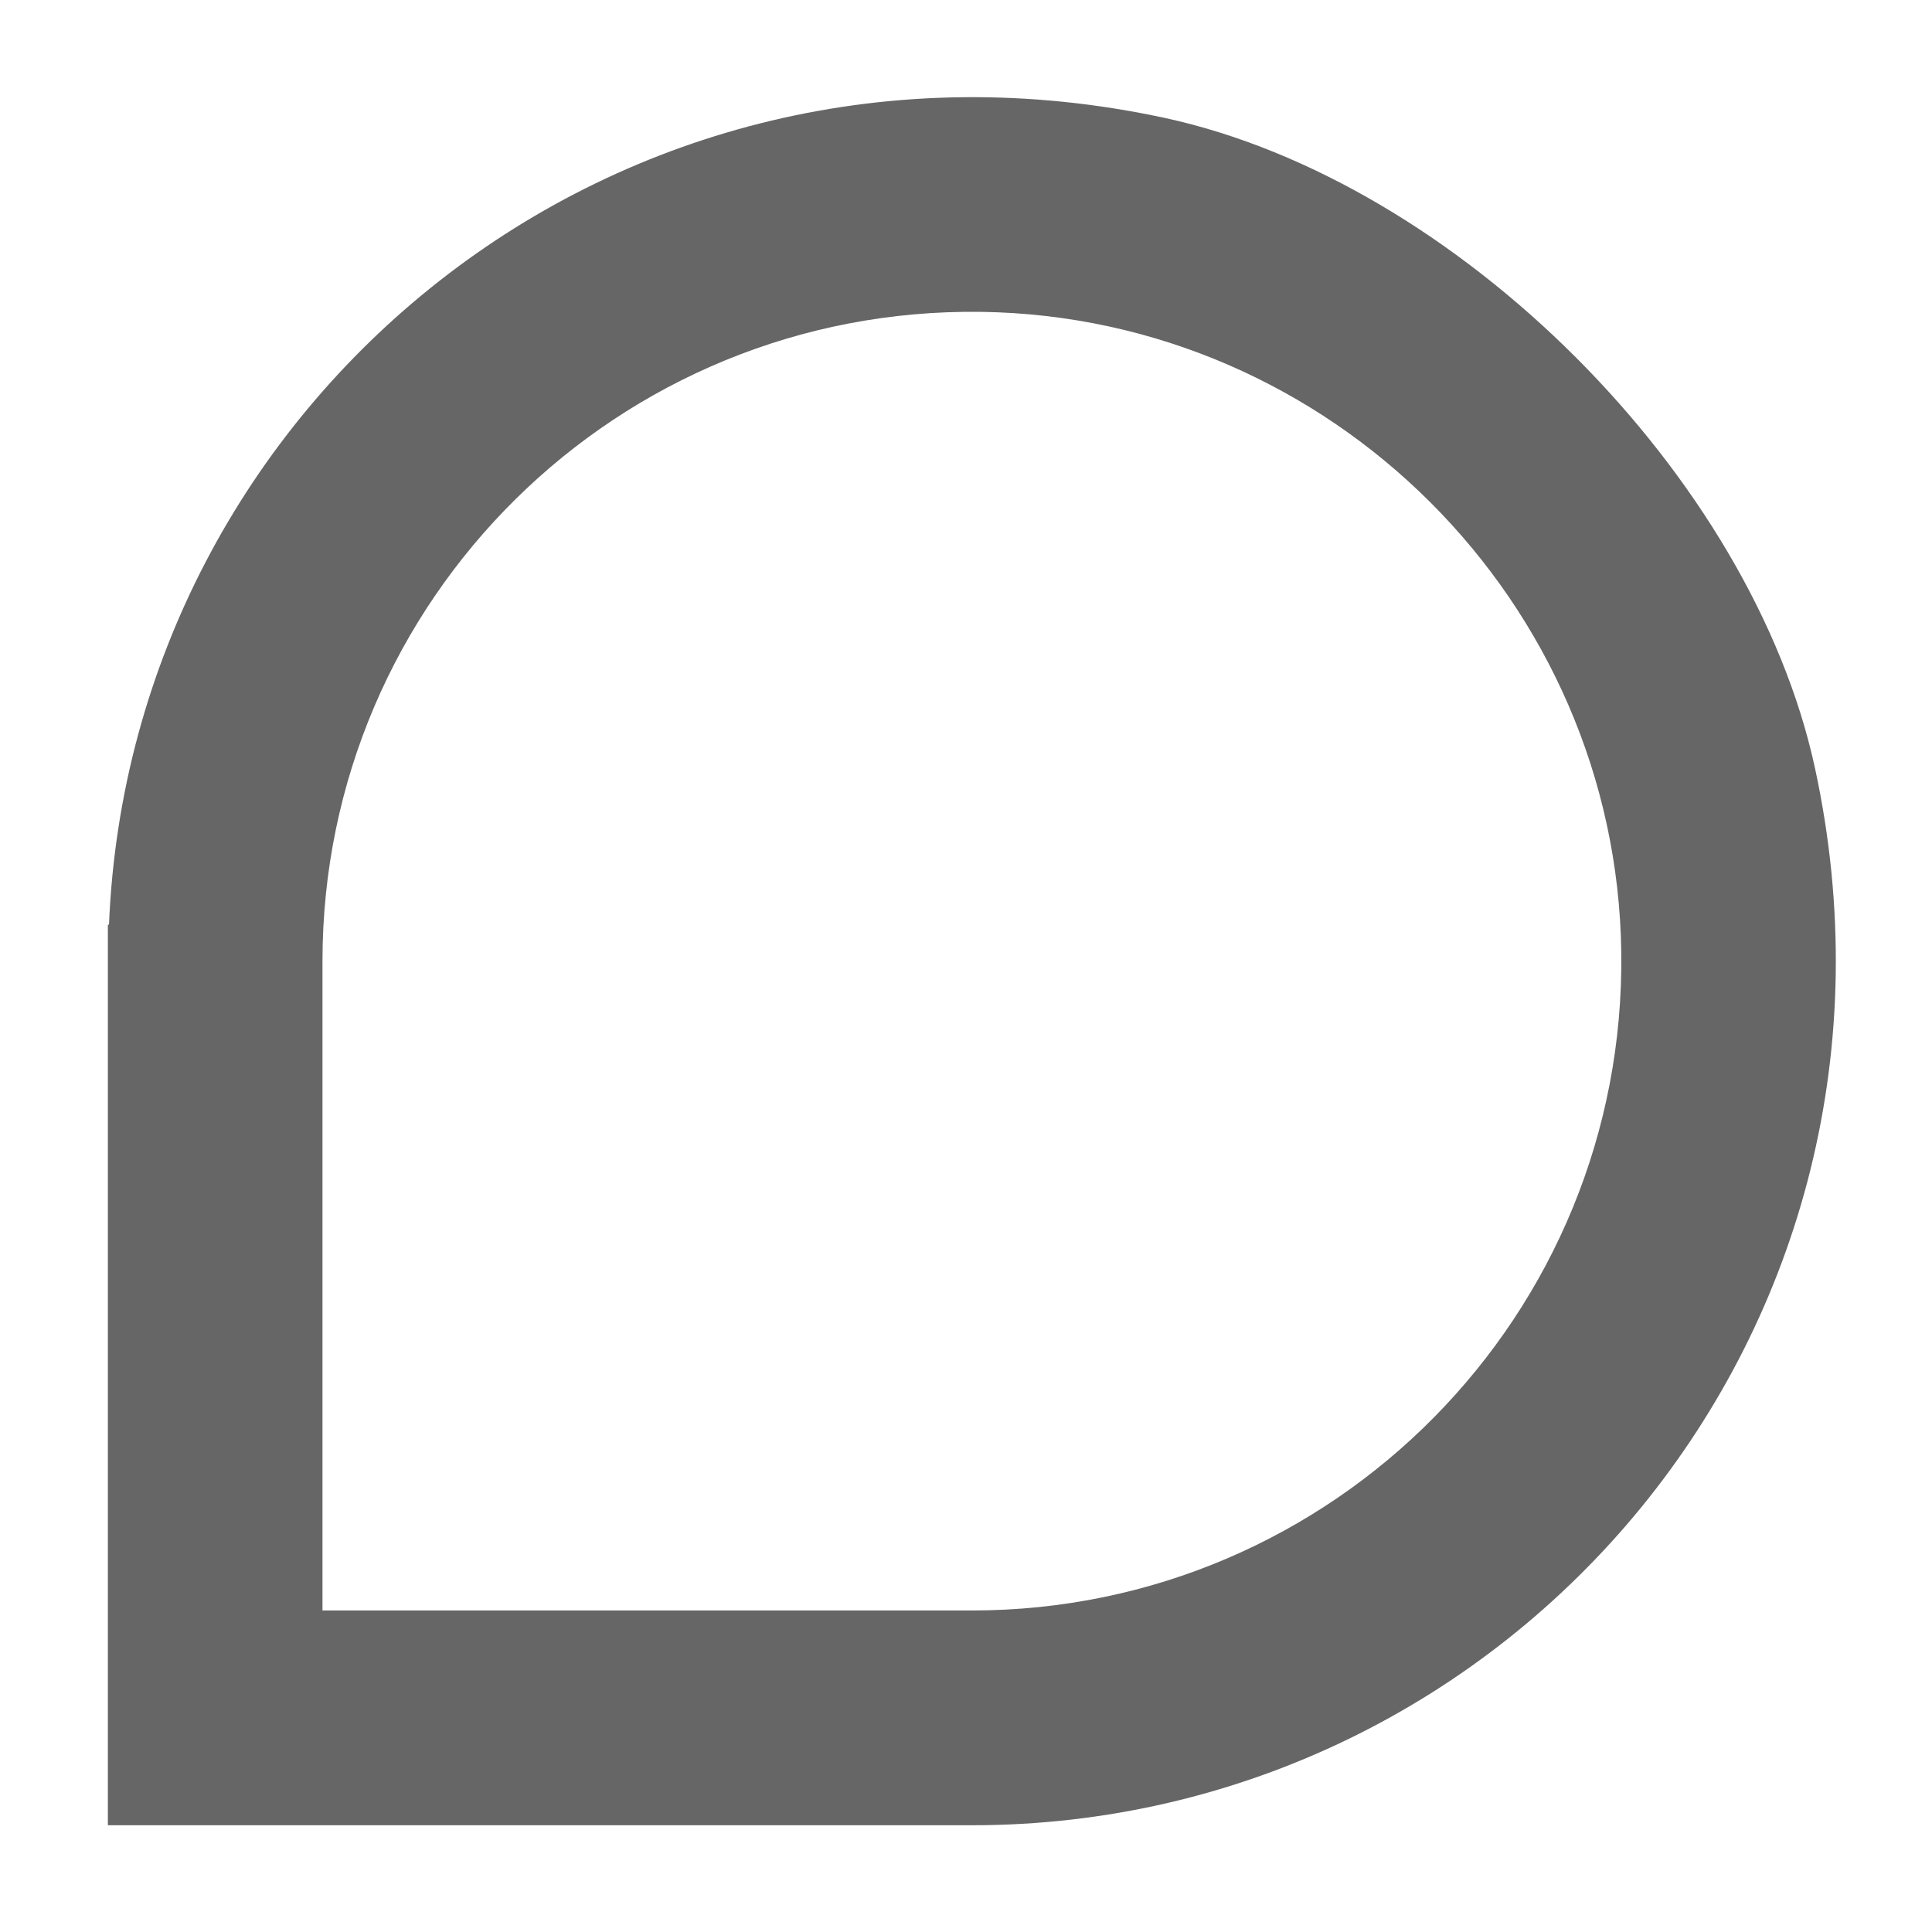 ﻿<?xml version="1.0" encoding="utf-8"?>
<svg version="1.1" xmlns:xlink="http://www.w3.org/1999/xlink" width="12px" height="12px" xmlns="http://www.w3.org/2000/svg">
  <g transform="matrix(1 0 0 1 -72 -369 )">
    <path d="M 6.037 11.337  C 9.39 11.337  12.027 8.257  11.273 4.77  C 10.88 2.957  9.05 1.127  7.237 0.733  C 3.83 -0.003  0.81 2.497  0.677 5.743  L 0.67 5.743  L 0.67 10.003  L 0.67 11.11  L 0.67 11.337  L 6.037 11.337  Z M 2.003 10.003  L 2.003 5.97  C 2.003 3.723  3.84 1.907  6.093 1.937  C 8.267 1.967  10.04 3.74  10.07 5.913  C 10.1 8.167  8.283 10.003  6.037 10.003  L 2.003 10.003  Z " fill-rule="nonzero" fill="#666666" stroke="none" transform="matrix(1 0 0 1 72 369 )" />
  </g>
</svg>